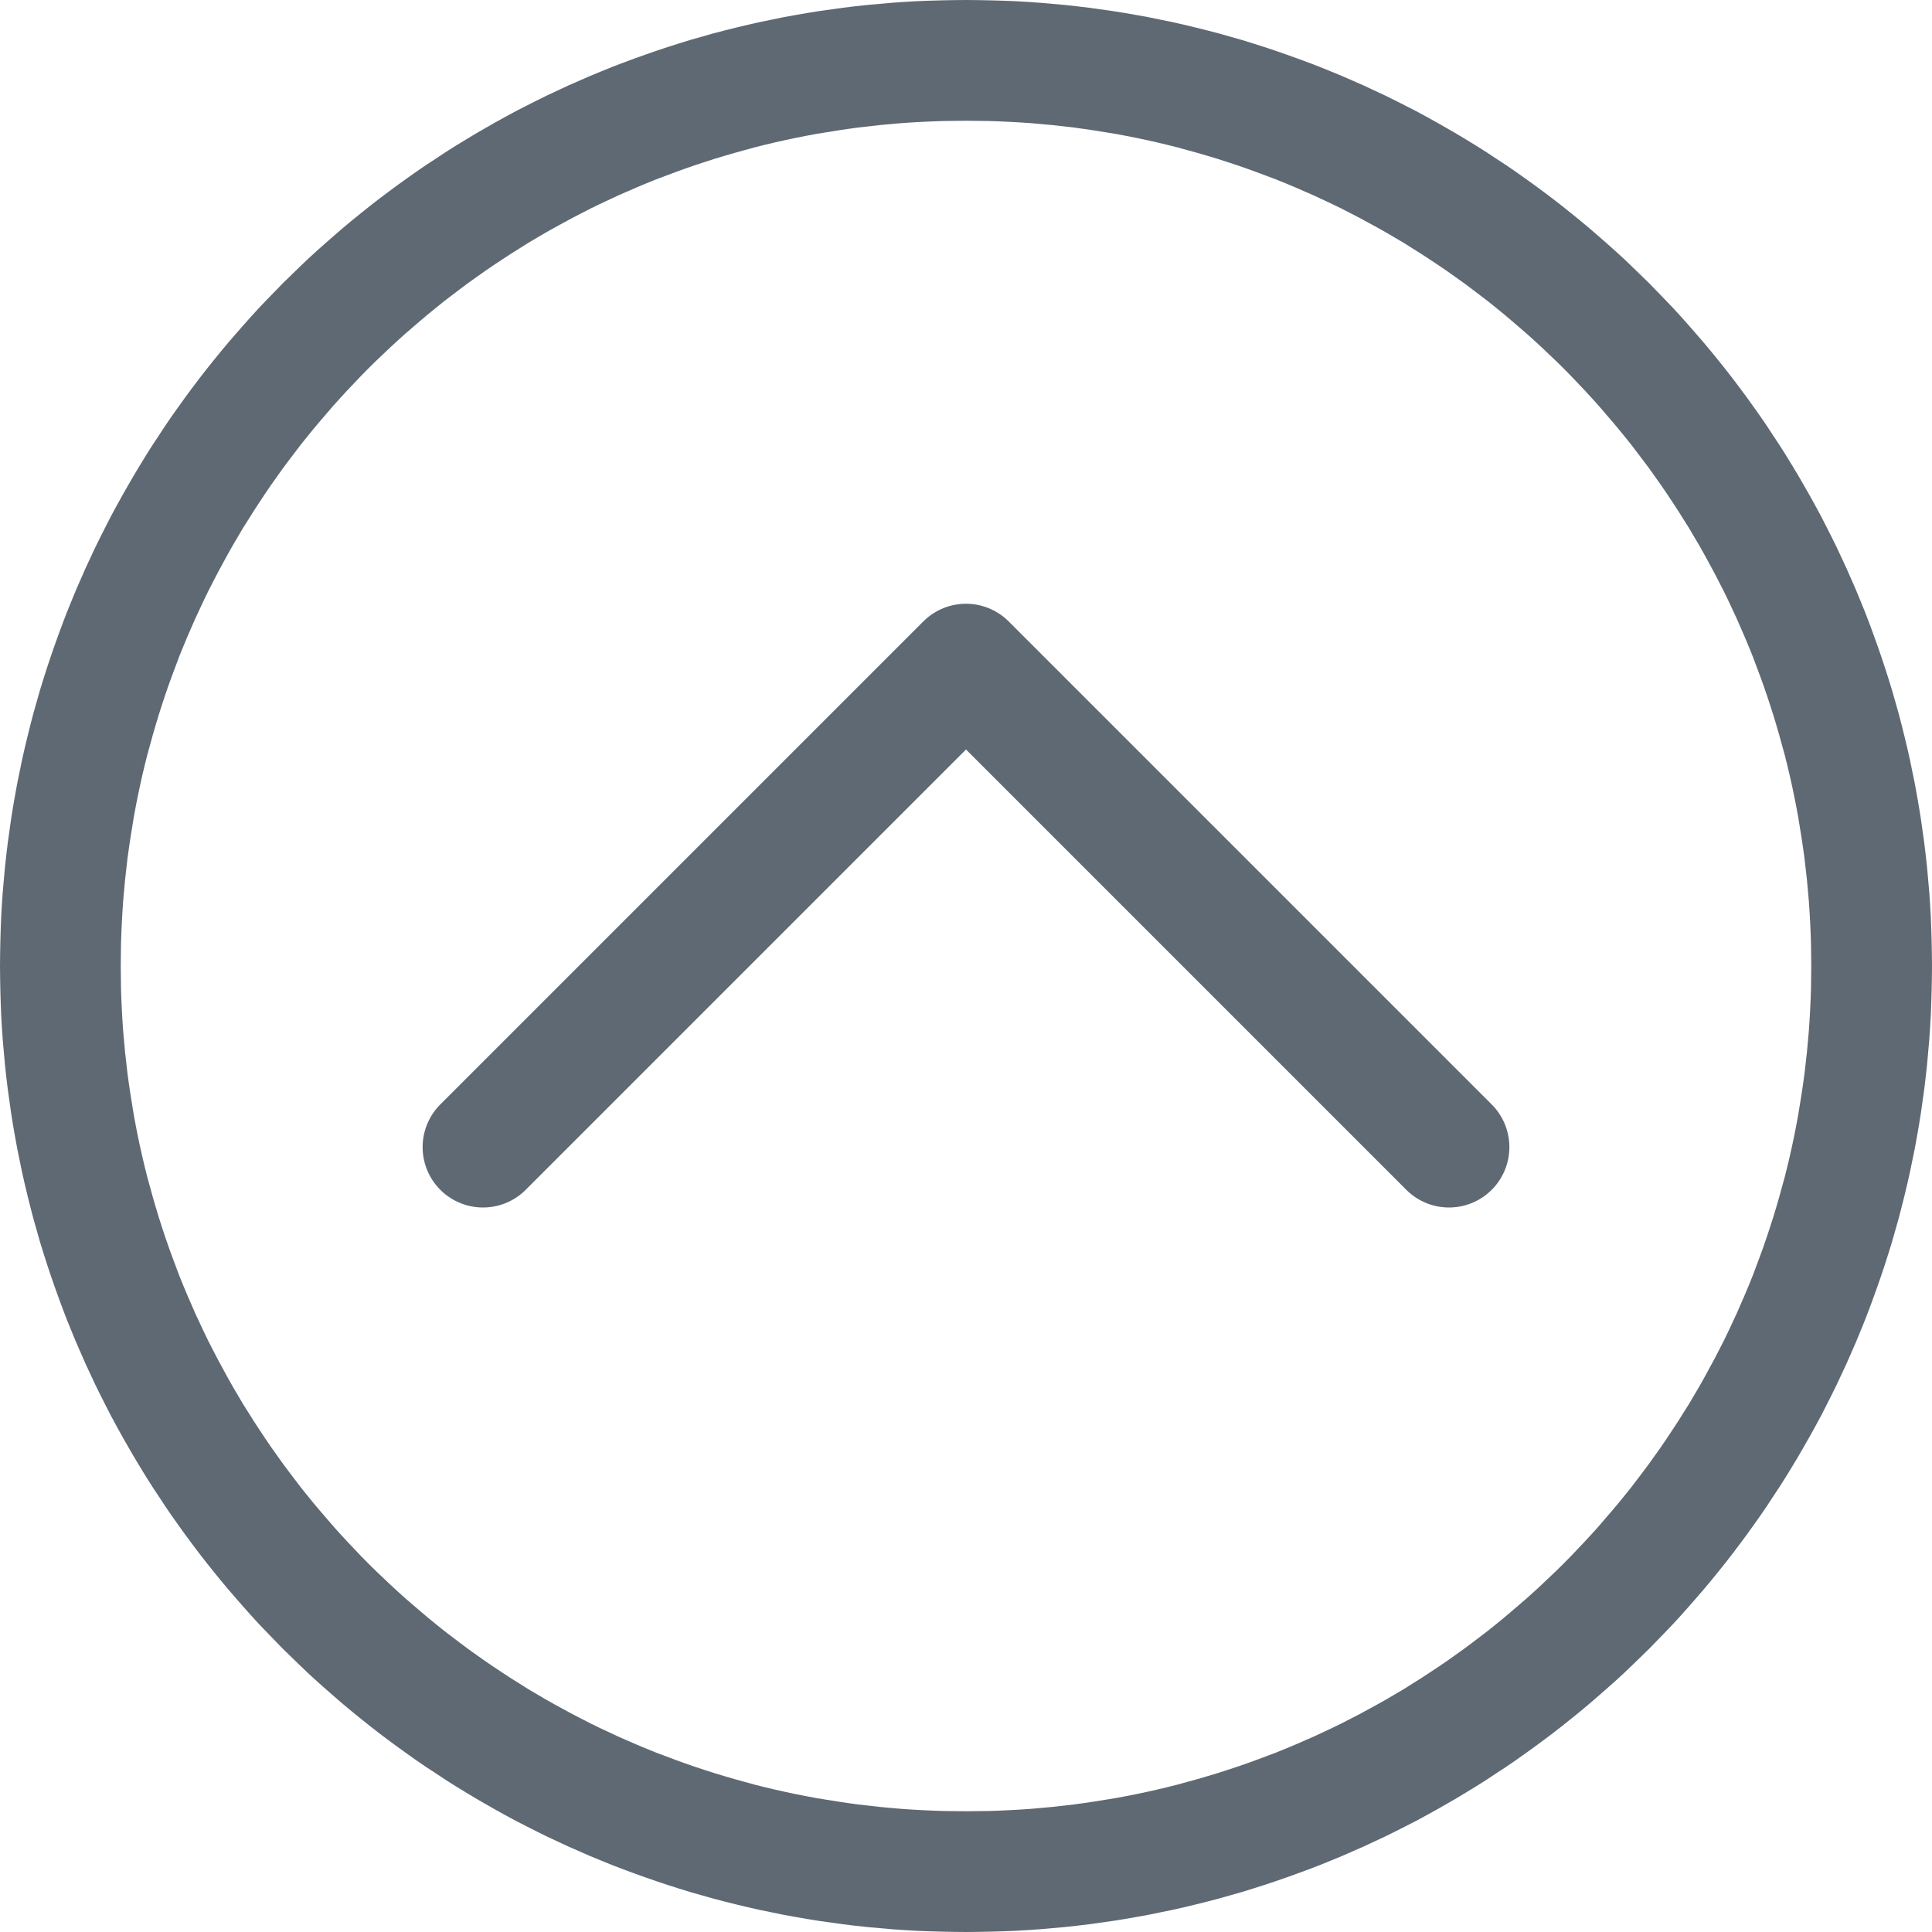 <?xml version="1.0" encoding="UTF-8" standalone="no"?><!DOCTYPE svg PUBLIC "-//W3C//DTD SVG 1.1//EN" "http://www.w3.org/Graphics/SVG/1.1/DTD/svg11.dtd"><svg width="100%" height="100%" viewBox="0 0 16 16" version="1.1" xmlns="http://www.w3.org/2000/svg" xmlns:xlink="http://www.w3.org/1999/xlink" xml:space="preserve" style="fill-rule:evenodd;clip-rule:evenodd;stroke-linecap:round;stroke-linejoin:round;stroke-miterlimit:1.5;"><path d="M4,9.5l4,-4l4,4" style="fill:none;stroke:#5e6973;stroke-width:1px;"/><path d="M8.103,0.001l0.103,0.002l0.103,0.003l0.102,0.004l0.102,0.006l0.102,0.007l0.202,0.018l0.101,0.011l0.1,0.012l0.2,0.028l0.099,0.016l0.098,0.017l0.099,0.018l0.097,0.02l0.098,0.02l0.097,0.022l0.096,0.023l0.096,0.024l0.096,0.025l0.19,0.054l0.094,0.029l0.094,0.03l0.093,0.031l0.092,0.032l0.092,0.033l0.092,0.034l0.091,0.035l0.091,0.037l0.09,0.037l0.178,0.078l0.176,0.082l0.087,0.043l0.087,0.044l0.086,0.044l0.085,0.046l0.085,0.047l0.084,0.048l0.083,0.048l0.083,0.05l0.082,0.05l0.082,0.052l0.08,0.053l0.081,0.053l0.079,0.054l0.079,0.056l0.078,0.056l0.077,0.057l0.077,0.058l0.076,0.059l0.075,0.06l0.075,0.061l0.073,0.061l0.073,0.063l0.072,0.063l0.072,0.064l0.071,0.065l0.069,0.066l0.138,0.134l0.134,0.138l0.066,0.069l0.065,0.071l0.064,0.072l0.063,0.072l0.063,0.073l0.061,0.073l0.061,0.075l0.06,0.075l0.059,0.076l0.058,0.077l0.057,0.077l0.056,0.078l0.056,0.079l0.054,0.079l0.053,0.081l0.053,0.08l0.052,0.082l0.05,0.082l0.05,0.083l0.048,0.083l0.048,0.084l0.047,0.085l0.046,0.085l0.044,0.086l0.044,0.087l0.043,0.087l0.082,0.176l0.078,0.178l0.037,0.09l0.037,0.091l0.035,0.091l0.034,0.092l0.033,0.092l0.032,0.092l0.031,0.093l0.03,0.094l0.029,0.094l0.054,0.19l0.025,0.096l0.024,0.096l0.023,0.096l0.022,0.097l0.02,0.098l0.02,0.097l0.018,0.099l0.017,0.098l0.016,0.099l0.028,0.2l0.012,0.1l0.011,0.101l0.018,0.202l0.007,0.102l0.006,0.102l0.004,0.102l0.003,0.103l0.002,0.103l0.001,0.103l-0.001,0.103l-0.002,0.103l-0.003,0.103l-0.004,0.102l-0.006,0.102l-0.007,0.102l-0.009,0.101l-0.009,0.101l-0.011,0.101l-0.012,0.1l-0.014,0.1l-0.014,0.1l-0.016,0.099l-0.017,0.098l-0.018,0.099l-0.02,0.097l-0.02,0.098l-0.022,0.097l-0.023,0.096l-0.024,0.096l-0.025,0.096l-0.027,0.095l-0.027,0.095l-0.029,0.094l-0.03,0.094l-0.031,0.093l-0.032,0.092l-0.033,0.092l-0.034,0.092l-0.035,0.091l-0.037,0.091l-0.037,0.09l-0.039,0.089l-0.039,0.089l-0.041,0.088l-0.041,0.088l-0.043,0.087l-0.044,0.087l-0.044,0.086l-0.046,0.085l-0.047,0.085l-0.048,0.084l-0.048,0.083l-0.05,0.083l-0.05,0.082l-0.052,0.082l-0.053,0.08l-0.053,0.081l-0.054,0.079l-0.056,0.079l-0.056,0.078l-0.057,0.077l-0.058,0.077l-0.059,0.076l-0.06,0.075l-0.061,0.075l-0.061,0.073l-0.063,0.073l-0.063,0.072l-0.064,0.072l-0.065,0.071l-0.066,0.069l-0.067,0.069l-0.067,0.069l-0.069,0.067l-0.069,0.067l-0.069,0.066l-0.071,0.065l-0.072,0.064l-0.072,0.063l-0.073,0.063l-0.073,0.061l-0.075,0.061l-0.075,0.06l-0.076,0.059l-0.077,0.058l-0.077,0.057l-0.078,0.056l-0.079,0.056l-0.079,0.054l-0.081,0.053l-0.08,0.053l-0.082,0.052l-0.082,0.05l-0.083,0.05l-0.083,0.048l-0.084,0.048l-0.085,0.047l-0.085,0.046l-0.086,0.044l-0.087,0.044l-0.087,0.043l-0.088,0.041l-0.088,0.041l-0.089,0.039l-0.089,0.039l-0.09,0.037l-0.091,0.037l-0.091,0.035l-0.092,0.034l-0.092,0.033l-0.092,0.032l-0.093,0.031l-0.094,0.03l-0.094,0.029l-0.095,0.027l-0.095,0.027l-0.096,0.025l-0.096,0.024l-0.096,0.023l-0.097,0.022l-0.098,0.02l-0.097,0.02l-0.099,0.018l-0.098,0.017l-0.099,0.016l-0.1,0.014l-0.1,0.014l-0.1,0.012l-0.101,0.011l-0.101,0.009l-0.101,0.009l-0.102,0.007l-0.102,0.006l-0.102,0.004l-0.103,0.003l-0.103,0.002l-0.103,0.001l-0.103,-0.001l-0.103,-0.002l-0.103,-0.003l-0.102,-0.004l-0.102,-0.006l-0.102,-0.007l-0.101,-0.009l-0.101,-0.009l-0.101,-0.011l-0.1,-0.012l-0.1,-0.014l-0.1,-0.014l-0.099,-0.016l-0.098,-0.017l-0.099,-0.018l-0.097,-0.02l-0.098,-0.02l-0.097,-0.022l-0.096,-0.023l-0.096,-0.024l-0.096,-0.025l-0.095,-0.027l-0.095,-0.027l-0.094,-0.029l-0.094,-0.03l-0.093,-0.031l-0.092,-0.032l-0.092,-0.033l-0.092,-0.034l-0.091,-0.035l-0.091,-0.037l-0.09,-0.037l-0.089,-0.039l-0.089,-0.039l-0.088,-0.041l-0.088,-0.041l-0.087,-0.043l-0.087,-0.044l-0.086,-0.044l-0.085,-0.046l-0.085,-0.047l-0.084,-0.048l-0.083,-0.048l-0.083,-0.05l-0.082,-0.05l-0.082,-0.052l-0.08,-0.053l-0.081,-0.053l-0.079,-0.054l-0.079,-0.056l-0.078,-0.056l-0.077,-0.057l-0.077,-0.058l-0.076,-0.059l-0.075,-0.06l-0.075,-0.061l-0.073,-0.061l-0.073,-0.063l-0.072,-0.063l-0.072,-0.064l-0.071,-0.065l-0.069,-0.066l-0.069,-0.067l-0.069,-0.067l-0.067,-0.069l-0.067,-0.069l-0.066,-0.069l-0.065,-0.071l-0.064,-0.072l-0.063,-0.072l-0.063,-0.073l-0.061,-0.073l-0.061,-0.075l-0.06,-0.075l-0.059,-0.076l-0.058,-0.077l-0.057,-0.077l-0.056,-0.078l-0.056,-0.079l-0.054,-0.079l-0.053,-0.081l-0.053,-0.08l-0.052,-0.082l-0.05,-0.082l-0.05,-0.083l-0.048,-0.083l-0.048,-0.084l-0.047,-0.085l-0.046,-0.085l-0.044,-0.086l-0.044,-0.087l-0.043,-0.087l-0.041,-0.088l-0.041,-0.088l-0.039,-0.089l-0.039,-0.089l-0.037,-0.09l-0.037,-0.091l-0.035,-0.091l-0.034,-0.092l-0.033,-0.092l-0.032,-0.092l-0.031,-0.093l-0.03,-0.094l-0.029,-0.094l-0.027,-0.095l-0.027,-0.095l-0.025,-0.096l-0.024,-0.096l-0.023,-0.096l-0.022,-0.097l-0.02,-0.098l-0.02,-0.097l-0.018,-0.099l-0.017,-0.098l-0.016,-0.099l-0.014,-0.1l-0.014,-0.1l-0.012,-0.1l-0.011,-0.101l-0.009,-0.101l-0.009,-0.101l-0.007,-0.102l-0.006,-0.102l-0.004,-0.102l-0.003,-0.103l-0.002,-0.103l-0.001,-0.103l0.001,-0.103l0.002,-0.103l0.003,-0.103l0.004,-0.102l0.006,-0.102l0.007,-0.102l0.009,-0.101l0.009,-0.101l0.011,-0.101l0.012,-0.1l0.014,-0.1l0.014,-0.1l0.016,-0.099l0.017,-0.098l0.018,-0.099l0.02,-0.097l0.02,-0.098l0.022,-0.097l0.023,-0.096l0.024,-0.096l0.025,-0.096l0.027,-0.095l0.027,-0.095l0.029,-0.094l0.03,-0.094l0.031,-0.093l0.032,-0.092l0.033,-0.092l0.034,-0.092l0.035,-0.091l0.037,-0.091l0.037,-0.09l0.039,-0.089l0.039,-0.089l0.041,-0.088l0.041,-0.088l0.043,-0.087l0.044,-0.087l0.044,-0.086l0.046,-0.085l0.047,-0.085l0.048,-0.084l0.048,-0.083l0.05,-0.083l0.05,-0.082l0.052,-0.082l0.053,-0.08l0.053,-0.081l0.054,-0.079l0.056,-0.079l0.056,-0.078l0.057,-0.077l0.058,-0.077l0.059,-0.076l0.06,-0.075l0.061,-0.075l0.061,-0.073l0.063,-0.073l0.063,-0.072l0.064,-0.072l0.065,-0.071l0.066,-0.069l0.067,-0.069l0.067,-0.069l0.069,-0.067l0.069,-0.067l0.069,-0.066l0.071,-0.065l0.072,-0.064l0.072,-0.063l0.073,-0.063l0.073,-0.061l0.075,-0.061l0.075,-0.06l0.076,-0.059l0.077,-0.058l0.077,-0.057l0.078,-0.056l0.079,-0.056l0.079,-0.054l0.081,-0.053l0.08,-0.053l0.082,-0.052l0.082,-0.05l0.083,-0.05l0.083,-0.048l0.084,-0.048l0.085,-0.047l0.085,-0.046l0.086,-0.044l0.087,-0.044l0.087,-0.043l0.088,-0.041l0.088,-0.041l0.089,-0.039l0.089,-0.039l0.09,-0.037l0.091,-0.037l0.091,-0.035l0.092,-0.034l0.092,-0.033l0.092,-0.032l0.093,-0.031l0.094,-0.03l0.094,-0.029l0.095,-0.027l0.095,-0.027l0.096,-0.025l0.096,-0.024l0.096,-0.023l0.097,-0.022l0.098,-0.02l0.097,-0.02l0.099,-0.018l0.098,-0.017l0.099,-0.016l0.1,-0.014l0.1,-0.014l0.1,-0.012l0.101,-0.011l0.101,-0.009l0.101,-0.009l0.102,-0.007l0.102,-0.006l0.102,-0.004l0.103,-0.003l0.103,-0.002l0.103,-0.001l0.103,0.001Zm-0.194,1l-0.09,0.001l-0.09,0.003l-0.09,0.004l-0.089,0.005l-0.089,0.006l-0.089,0.008l-0.088,0.008l-0.088,0.01l-0.088,0.01l-0.087,0.012l-0.087,0.013l-0.087,0.014l-0.086,0.014l-0.086,0.016l-0.086,0.017l-0.085,0.018l-0.085,0.019l-0.084,0.02l-0.084,0.021l-0.083,0.023l-0.084,0.023l-0.082,0.024l-0.083,0.025l-0.081,0.026l-0.082,0.027l-0.081,0.028l-0.08,0.029l-0.08,0.03l-0.08,0.03l-0.079,0.032l-0.079,0.033l-0.078,0.034l-0.078,0.034l-0.077,0.036l-0.077,0.036l-0.076,0.037l-0.076,0.039l-0.075,0.039l-0.074,0.04l-0.075,0.041l-0.073,0.041l-0.073,0.043l-0.073,0.043l-0.071,0.045l-0.072,0.045l-0.07,0.046l-0.071,0.047l-0.069,0.047l-0.069,0.049l-0.069,0.049l-0.067,0.05l-0.067,0.051l-0.067,0.051l-0.066,0.053l-0.065,0.053l-0.064,0.054l-0.064,0.055l-0.064,0.055l-0.062,0.056l-0.062,0.057l-0.061,0.058l-0.061,0.058l-0.06,0.059l-0.059,0.06l-0.058,0.061l-0.058,0.061l-0.057,0.062l-0.056,0.062l-0.055,0.064l-0.055,0.064l-0.054,0.064l-0.053,0.065l-0.053,0.066l-0.051,0.067l-0.051,0.067l-0.05,0.067l-0.049,0.069l-0.049,0.069l-0.047,0.069l-0.047,0.071l-0.046,0.07l-0.045,0.072l-0.045,0.071l-0.043,0.073l-0.043,0.073l-0.041,0.073l-0.041,0.075l-0.04,0.074l-0.039,0.075l-0.039,0.076l-0.037,0.076l-0.036,0.077l-0.036,0.077l-0.034,0.078l-0.034,0.078l-0.033,0.079l-0.032,0.079l-0.03,0.08l-0.03,0.08l-0.029,0.08l-0.028,0.081l-0.027,0.082l-0.026,0.081l-0.025,0.083l-0.024,0.082l-0.023,0.084l-0.023,0.083l-0.021,0.084l-0.02,0.084l-0.019,0.085l-0.018,0.085l-0.017,0.086l-0.016,0.086l-0.014,0.086l-0.014,0.087l-0.013,0.087l-0.012,0.087l-0.01,0.088l-0.01,0.088l-0.008,0.088l-0.008,0.089l-0.006,0.089l-0.005,0.089l-0.004,0.09l-0.003,0.09l-0.001,0.09l-0.001,0.091l0.002,0.181l0.003,0.09l0.004,0.09l0.005,0.089l0.006,0.089l0.008,0.089l0.008,0.088l0.02,0.176l0.012,0.087l0.013,0.087l0.014,0.087l0.014,0.086l0.016,0.086l0.017,0.086l0.018,0.085l0.019,0.085l0.02,0.084l0.021,0.084l0.023,0.083l0.023,0.084l0.024,0.082l0.025,0.083l0.026,0.081l0.027,0.082l0.028,0.081l0.029,0.08l0.06,0.16l0.032,0.079l0.033,0.079l0.068,0.156l0.072,0.154l0.037,0.076l0.039,0.076l0.039,0.075l0.04,0.074l0.041,0.075l0.041,0.073l0.086,0.146l0.045,0.071l0.045,0.072l0.046,0.07l0.047,0.071l0.047,0.069l0.098,0.138l0.05,0.067l0.102,0.134l0.053,0.066l0.053,0.065l0.054,0.064l0.11,0.128l0.056,0.062l0.057,0.062l0.116,0.122l0.059,0.06l0.06,0.059l0.122,0.116l0.062,0.057l0.062,0.056l0.128,0.11l0.064,0.054l0.065,0.053l0.066,0.053l0.134,0.102l0.067,0.05l0.138,0.098l0.069,0.047l0.071,0.047l0.07,0.046l0.072,0.045l0.071,0.045l0.146,0.086l0.073,0.041l0.075,0.041l0.074,0.04l0.075,0.039l0.076,0.039l0.076,0.037l0.154,0.072l0.156,0.068l0.079,0.033l0.079,0.032l0.16,0.06l0.08,0.029l0.081,0.028l0.082,0.027l0.081,0.026l0.083,0.025l0.082,0.024l0.084,0.023l0.083,0.023l0.084,0.021l0.084,0.02l0.085,0.019l0.085,0.018l0.086,0.017l0.086,0.016l0.086,0.014l0.087,0.014l0.087,0.013l0.087,0.012l0.176,0.02l0.088,0.008l0.089,0.008l0.089,0.006l0.089,0.005l0.09,0.004l0.09,0.003l0.181,0.002l0.091,-0.001l0.09,-0.001l0.09,-0.003l0.09,-0.004l0.089,-0.005l0.089,-0.006l0.089,-0.008l0.088,-0.008l0.088,-0.01l0.088,-0.01l0.087,-0.012l0.087,-0.013l0.087,-0.014l0.086,-0.014l0.086,-0.016l0.086,-0.017l0.085,-0.018l0.085,-0.019l0.084,-0.02l0.084,-0.021l0.083,-0.023l0.084,-0.023l0.082,-0.024l0.083,-0.025l0.081,-0.026l0.082,-0.027l0.081,-0.028l0.08,-0.029l0.08,-0.03l0.08,-0.03l0.079,-0.032l0.079,-0.033l0.078,-0.034l0.078,-0.034l0.077,-0.036l0.077,-0.036l0.076,-0.037l0.076,-0.039l0.075,-0.039l0.074,-0.04l0.075,-0.041l0.073,-0.041l0.073,-0.043l0.073,-0.043l0.071,-0.045l0.072,-0.045l0.07,-0.046l0.071,-0.047l0.069,-0.047l0.069,-0.049l0.069,-0.049l0.067,-0.05l0.067,-0.051l0.067,-0.051l0.066,-0.053l0.065,-0.053l0.064,-0.054l0.064,-0.055l0.064,-0.055l0.062,-0.056l0.062,-0.057l0.061,-0.058l0.061,-0.058l0.06,-0.059l0.059,-0.06l0.058,-0.061l0.058,-0.061l0.057,-0.062l0.056,-0.062l0.055,-0.064l0.055,-0.064l0.054,-0.064l0.053,-0.065l0.053,-0.066l0.051,-0.067l0.051,-0.067l0.05,-0.067l0.049,-0.069l0.049,-0.069l0.047,-0.069l0.047,-0.071l0.046,-0.07l0.045,-0.072l0.045,-0.071l0.043,-0.073l0.043,-0.073l0.041,-0.073l0.041,-0.075l0.04,-0.074l0.039,-0.075l0.039,-0.076l0.037,-0.076l0.036,-0.077l0.036,-0.077l0.034,-0.078l0.034,-0.078l0.033,-0.079l0.032,-0.079l0.03,-0.08l0.03,-0.08l0.029,-0.08l0.028,-0.081l0.027,-0.082l0.026,-0.081l0.025,-0.083l0.024,-0.082l0.023,-0.084l0.023,-0.083l0.021,-0.084l0.02,-0.084l0.019,-0.085l0.018,-0.085l0.017,-0.086l0.016,-0.086l0.014,-0.086l0.014,-0.087l0.013,-0.087l0.012,-0.087l0.01,-0.088l0.01,-0.088l0.008,-0.088l0.008,-0.089l0.006,-0.089l0.005,-0.089l0.004,-0.09l0.003,-0.09l0.001,-0.09l0.001,-0.091l-0.001,-0.091l-0.001,-0.09l-0.003,-0.09l-0.004,-0.09l-0.005,-0.089l-0.006,-0.089l-0.008,-0.089l-0.008,-0.088l-0.01,-0.088l-0.01,-0.088l-0.012,-0.087l-0.013,-0.087l-0.014,-0.087l-0.014,-0.086l-0.016,-0.086l-0.017,-0.086l-0.018,-0.085l-0.019,-0.085l-0.02,-0.084l-0.021,-0.084l-0.023,-0.083l-0.023,-0.084l-0.024,-0.082l-0.025,-0.083l-0.026,-0.081l-0.027,-0.082l-0.028,-0.081l-0.029,-0.08l-0.03,-0.08l-0.03,-0.08l-0.032,-0.079l-0.033,-0.079l-0.034,-0.078l-0.034,-0.078l-0.036,-0.077l-0.036,-0.077l-0.037,-0.076l-0.039,-0.076l-0.039,-0.075l-0.04,-0.074l-0.041,-0.075l-0.041,-0.073l-0.043,-0.073l-0.043,-0.073l-0.045,-0.071l-0.045,-0.072l-0.046,-0.07l-0.047,-0.071l-0.047,-0.069l-0.049,-0.069l-0.049,-0.069l-0.05,-0.067l-0.051,-0.067l-0.051,-0.067l-0.053,-0.066l-0.053,-0.065l-0.054,-0.064l-0.055,-0.064l-0.055,-0.064l-0.056,-0.062l-0.057,-0.062l-0.058,-0.061l-0.058,-0.061l-0.059,-0.06l-0.06,-0.059l-0.061,-0.058l-0.061,-0.058l-0.062,-0.057l-0.062,-0.056l-0.064,-0.055l-0.064,-0.055l-0.064,-0.054l-0.065,-0.053l-0.066,-0.053l-0.067,-0.051l-0.067,-0.051l-0.067,-0.05l-0.069,-0.049l-0.069,-0.049l-0.069,-0.047l-0.071,-0.047l-0.07,-0.046l-0.072,-0.045l-0.071,-0.045l-0.073,-0.043l-0.073,-0.043l-0.073,-0.041l-0.075,-0.041l-0.074,-0.04l-0.075,-0.039l-0.076,-0.039l-0.076,-0.037l-0.077,-0.036l-0.077,-0.036l-0.078,-0.034l-0.078,-0.034l-0.079,-0.033l-0.079,-0.032l-0.08,-0.03l-0.08,-0.03l-0.08,-0.029l-0.081,-0.028l-0.082,-0.027l-0.081,-0.026l-0.083,-0.025l-0.082,-0.024l-0.084,-0.023l-0.083,-0.023l-0.084,-0.021l-0.084,-0.02l-0.085,-0.019l-0.085,-0.018l-0.086,-0.017l-0.086,-0.016l-0.086,-0.014l-0.087,-0.014l-0.087,-0.013l-0.087,-0.012l-0.088,-0.01l-0.088,-0.01l-0.088,-0.008l-0.089,-0.008l-0.089,-0.006l-0.089,-0.005l-0.09,-0.004l-0.09,-0.003l-0.09,-0.001l-0.091,-0.001l-0.091,0.001l0,0Z" style="fill:#5e6973;"/></svg>